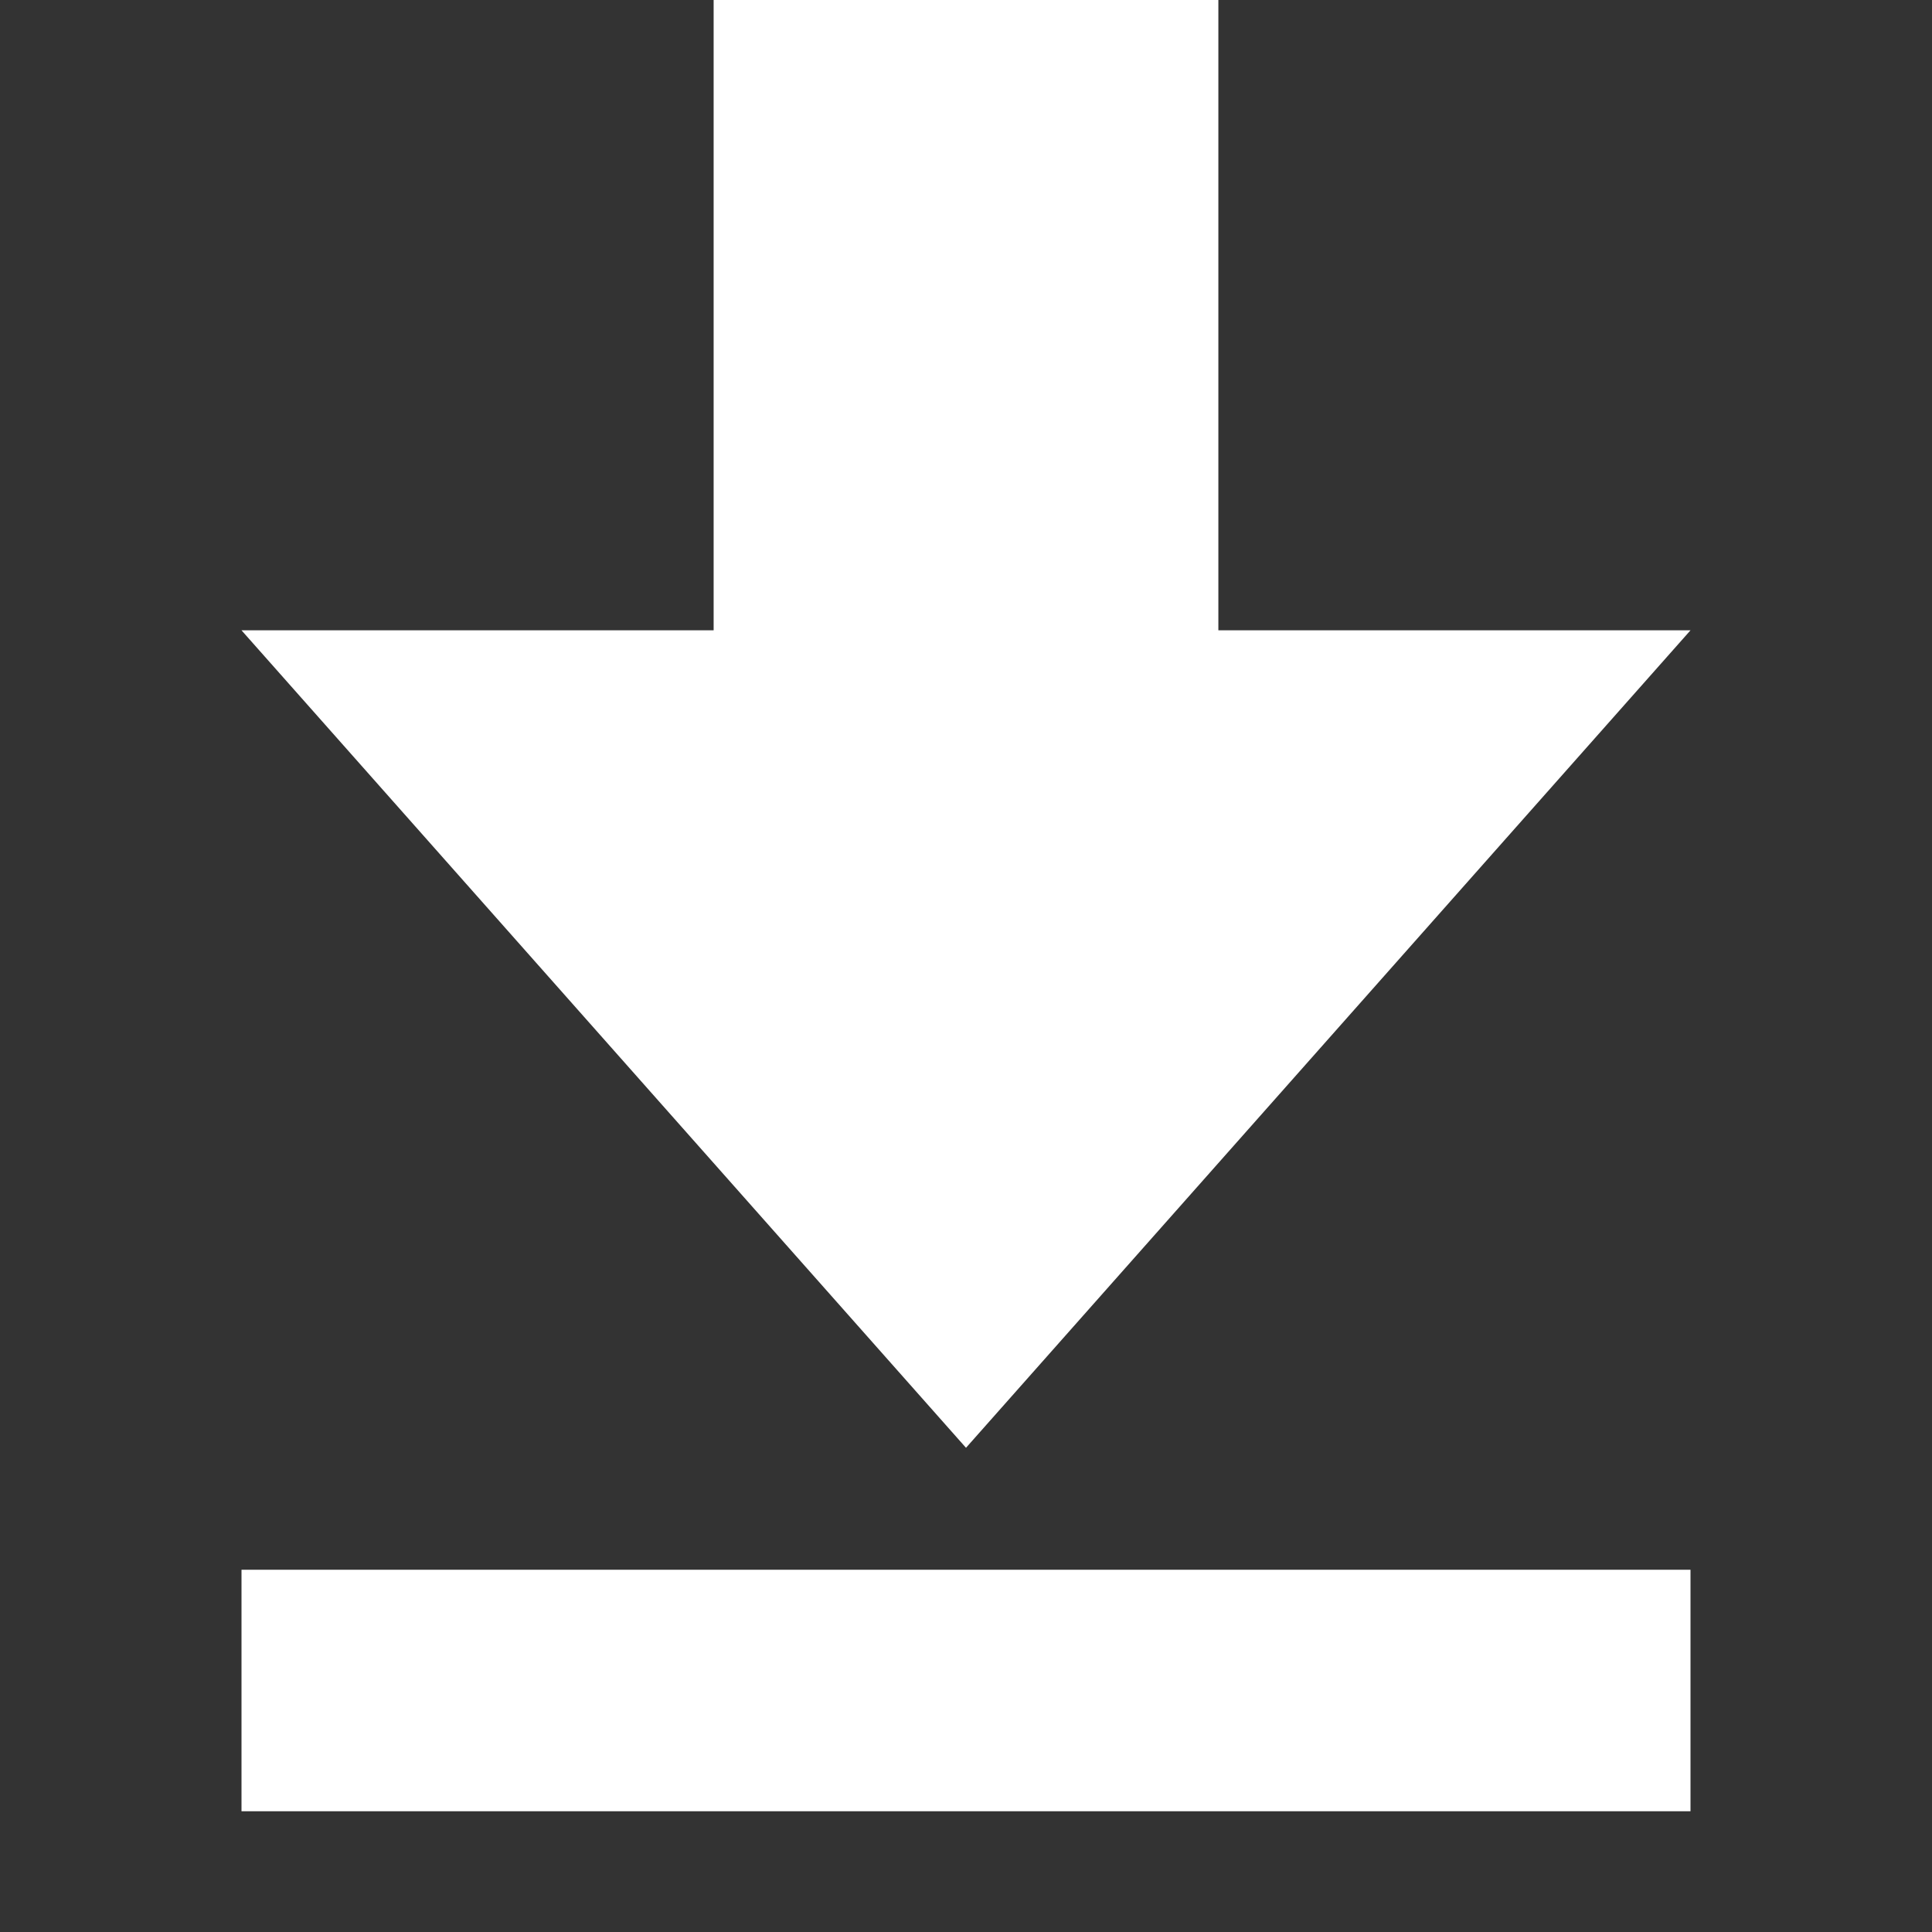 <?xml version="1.0" encoding="utf-8"?>
<!-- Generator: Adobe Illustrator 17.0.0, SVG Export Plug-In . SVG Version: 6.00 Build 0)  -->
<!DOCTYPE svg PUBLIC "-//W3C//DTD SVG 1.1//EN" "http://www.w3.org/Graphics/SVG/1.1/DTD/svg11.dtd">
<svg version="1.1" xmlns="http://www.w3.org/2000/svg" xmlns:xlink="http://www.w3.org/1999/xlink" x="0px" y="0px" width="16px"
	 height="16px" viewBox="0 0 16 16" enable-background="new 0 0 16 16" xml:space="preserve">
<rect x="0" y="0" width="16" height="16" fill="#333333" stroke="none"/>
<g id="Layer_2" display="none">
	<g id="Check" display="inline">
		<polygon fill="#FFFFFF" points="6.06,7.66 3.22,3.87 0.08,7.73 0.08,7.73 6,15 16,2.72 13.71,-0.14 		"/>
	</g>
	<g id="Bullet_5_-_Down" display="inline">
	</g>
</g>
<g id="Layer_4">
	<g>
		<polygon fill="#FFFFFF" points="10.09,5.22 10.09,0 5.91,0 5.91,5.22 2,5.22 8,11.99 14,5.22 		"/>
	</g>
	<rect x="2" y="13" fill="#FFFFFF" width="12" height="2"/>
</g>
</svg>
